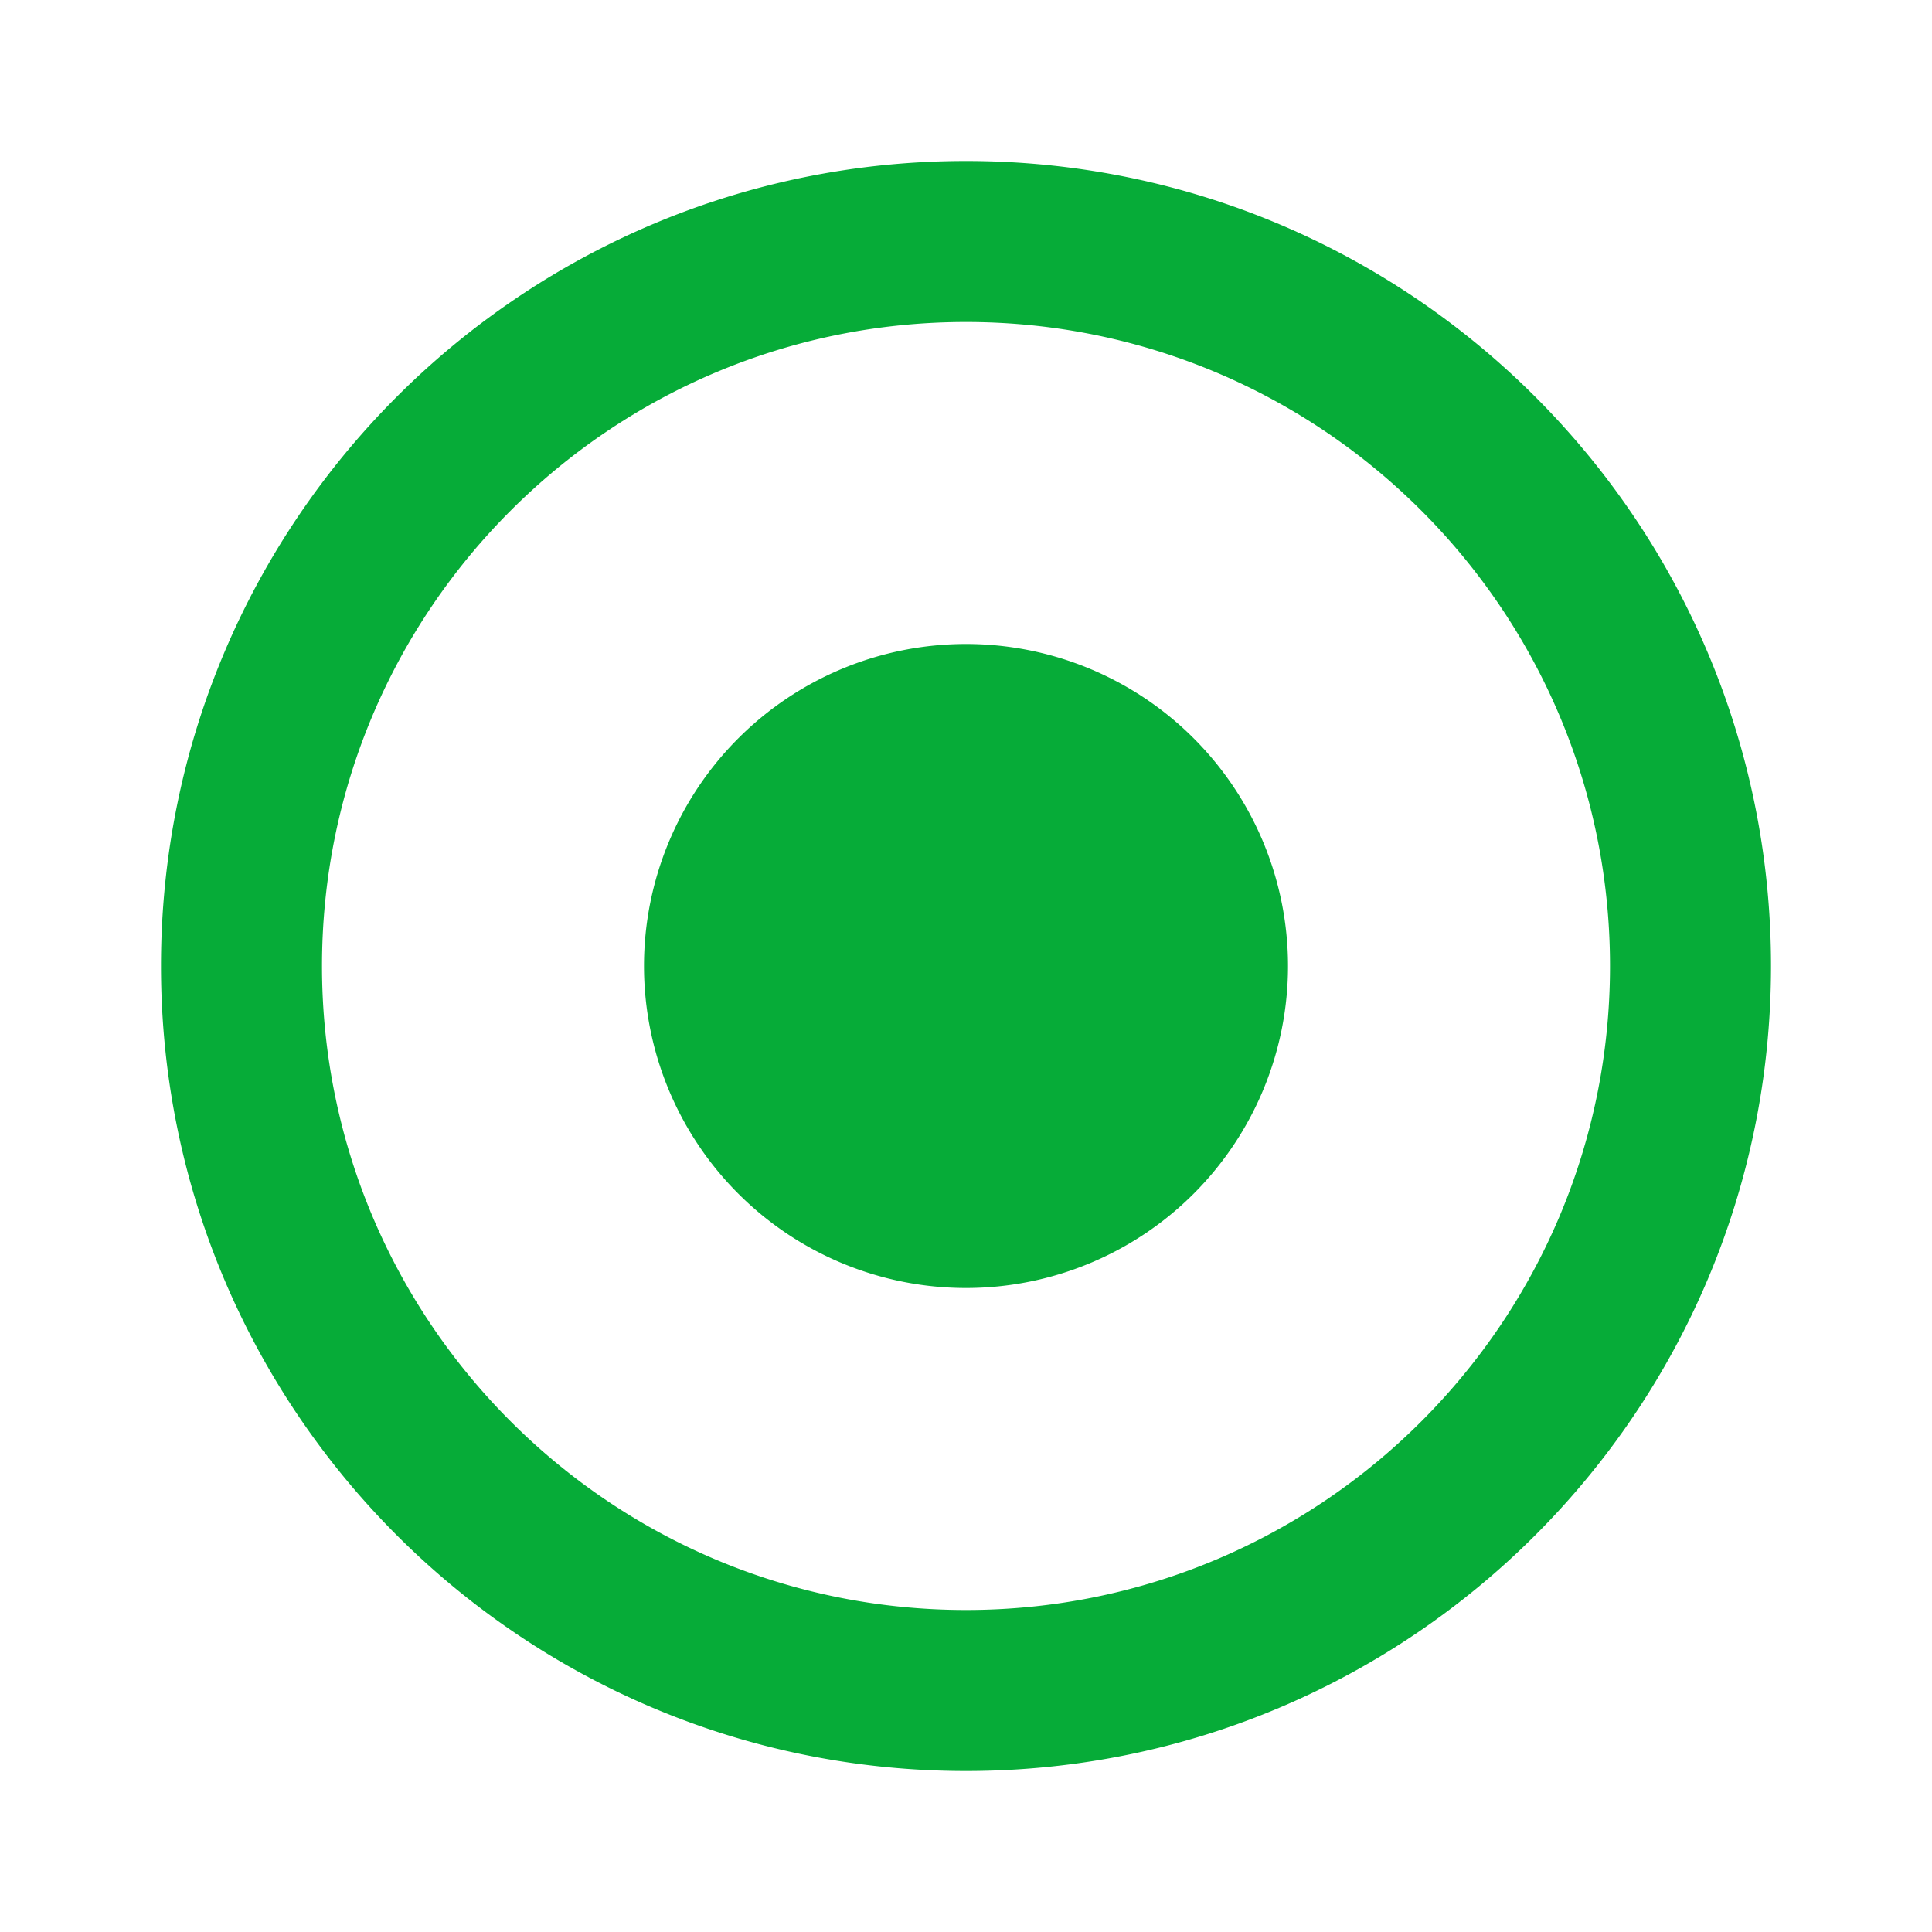 <svg xmlns="http://www.w3.org/2000/svg" viewBox="0 0 24 24" fill="none">
  <path d="M12 2C6.477 2 2 6.477 2 12s4.477 10 10 10 10-4.477 10-10S17.523 2 12 2zm0 18c-4.418 0-8-3.582-8-8s3.582-8 8-8 8 3.582 8 8-3.582 8-8 8zm4-8a4 4 0 11-8 0 4 4 0 018 0z" fill="#06AC38"/>
</svg> 